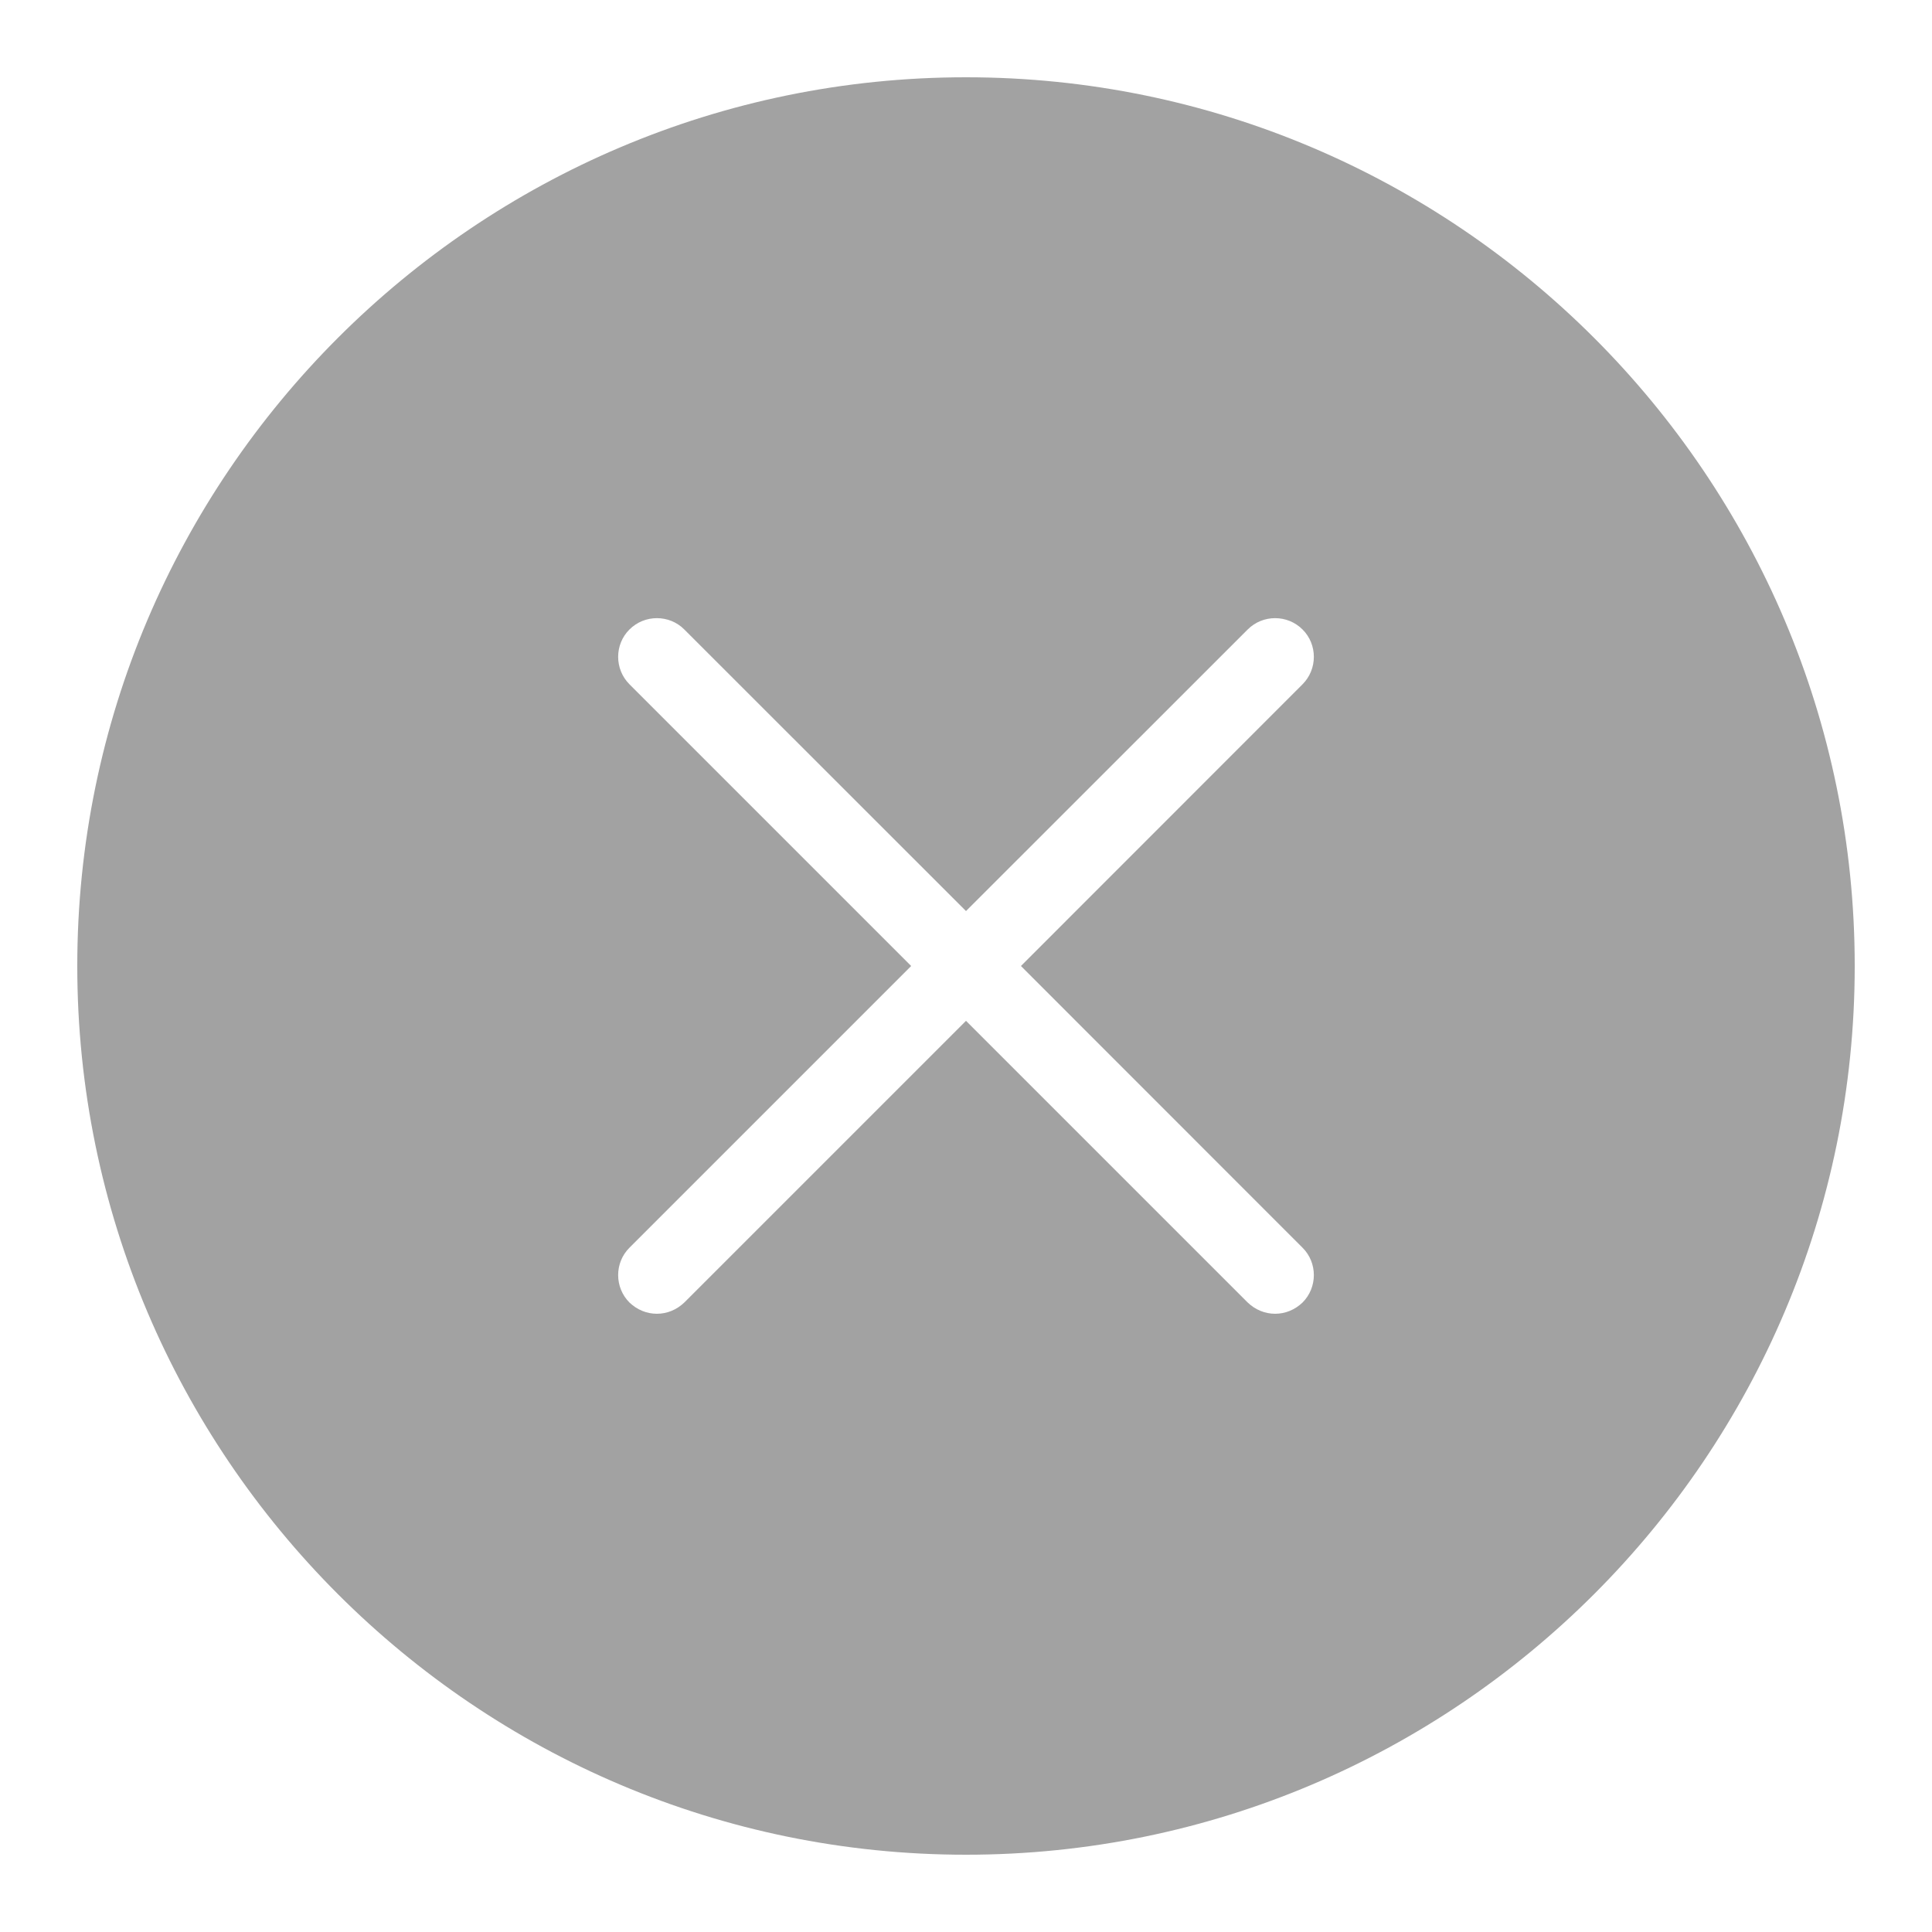 <svg width="16" height="16" viewBox="0 0 16 16" fill="none" xmlns="http://www.w3.org/2000/svg">
<g clip-path="url(#clip0_477_72)">
<path d="M8 0.64C3.942 0.64 0.64 3.942 0.64 8C0.64 12.058 3.942 15.36 8 15.36C12.058 15.36 15.36 12.058 15.36 8C15.36 3.942 12.058 0.64 8 0.64ZM10.787 10.333C10.912 10.457 10.912 10.662 10.787 10.787C10.723 10.848 10.643 10.88 10.56 10.88C10.477 10.88 10.397 10.848 10.333 10.787L8 8.454L5.667 10.787C5.603 10.848 5.523 10.88 5.44 10.88C5.357 10.88 5.277 10.848 5.213 10.787C5.088 10.662 5.088 10.457 5.213 10.333L7.546 8L5.213 5.667C5.088 5.542 5.088 5.337 5.213 5.213C5.338 5.088 5.543 5.088 5.667 5.213L8 7.545L10.333 5.213C10.458 5.088 10.662 5.088 10.787 5.213C10.912 5.337 10.912 5.542 10.787 5.667L8.455 8L10.787 10.333Z" fill="#A2A2A2"/>
</g>
<defs>
<clipPath id="clip0_477_72">
<rect width="16" height="16" fill="white"/>
</clipPath>
</defs>
</svg>
